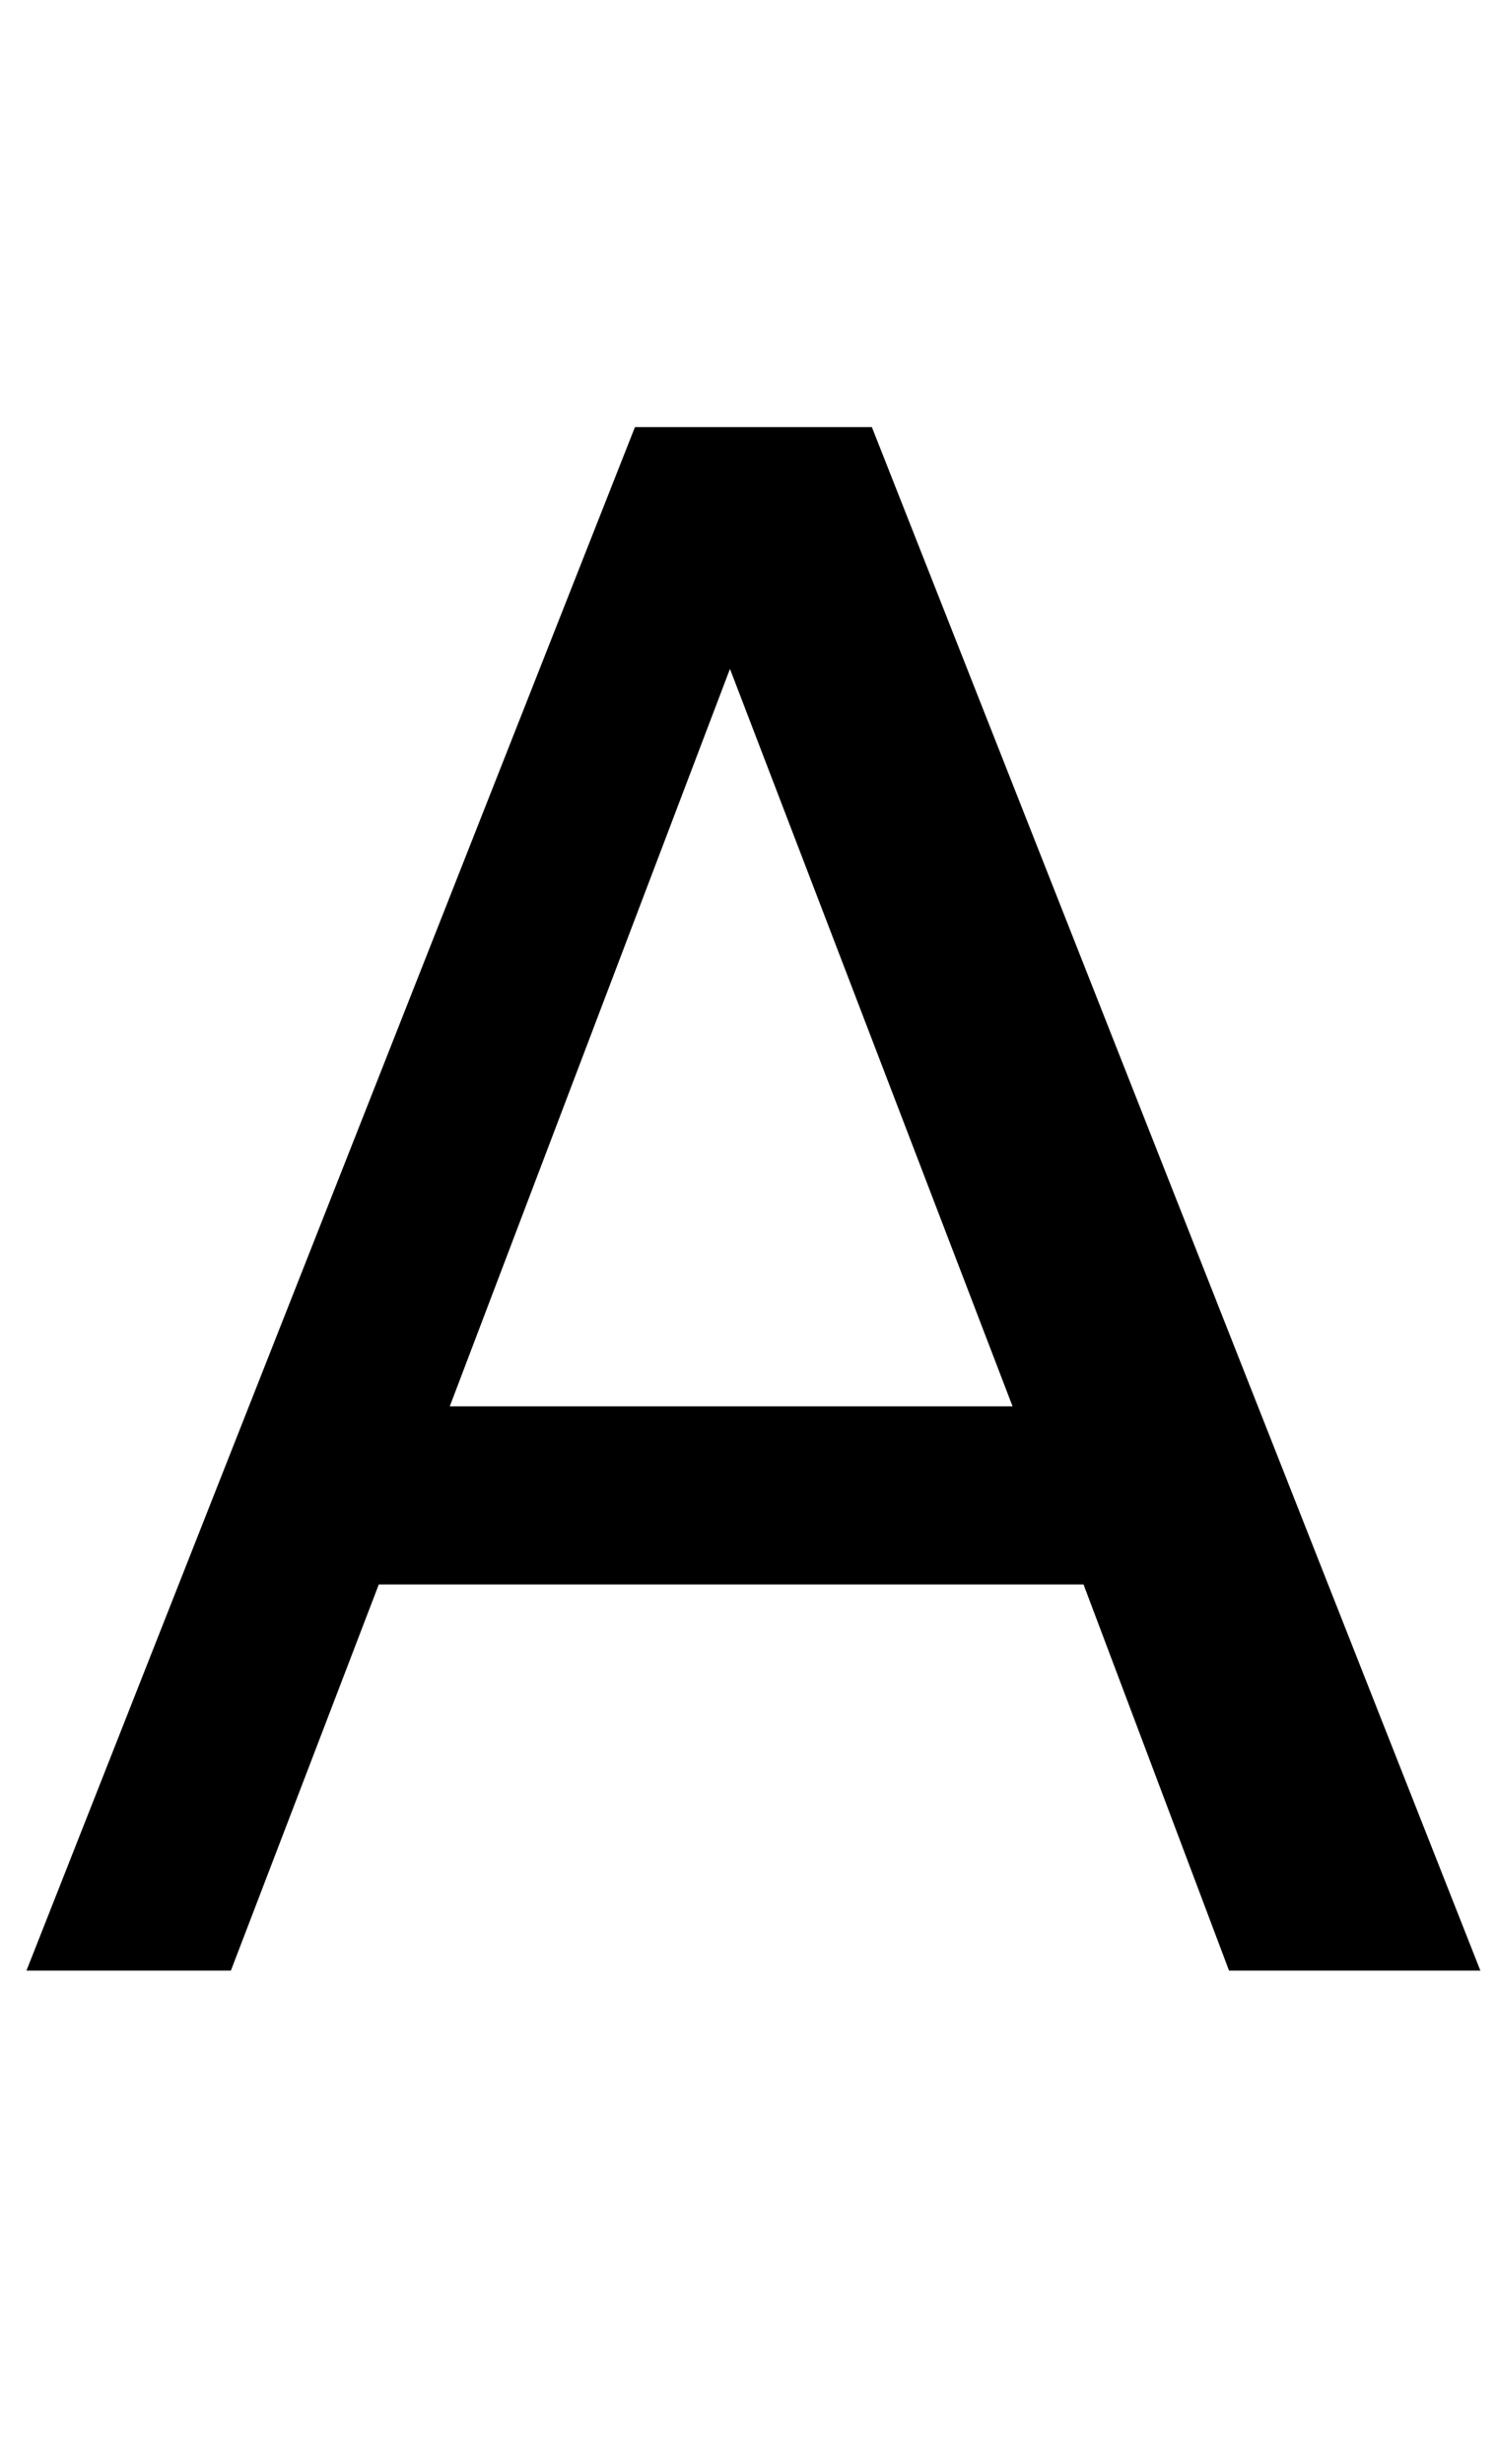 <?xml version="1.0" standalone="no"?>
<!DOCTYPE svg PUBLIC "-//W3C//DTD SVG 1.1//EN" "http://www.w3.org/Graphics/SVG/1.1/DTD/svg11.dtd" >
<svg xmlns="http://www.w3.org/2000/svg" xmlns:xlink="http://www.w3.org/1999/xlink" version="1.1" viewBox="-10 0 1244 2048">
   <path fill="currentColor"
d="M12 1638l506 -1283h197l506 1283h-209l-121 -321h-586l-123 321h-170zM364 1169h468l-235 -613z" />
</svg>
